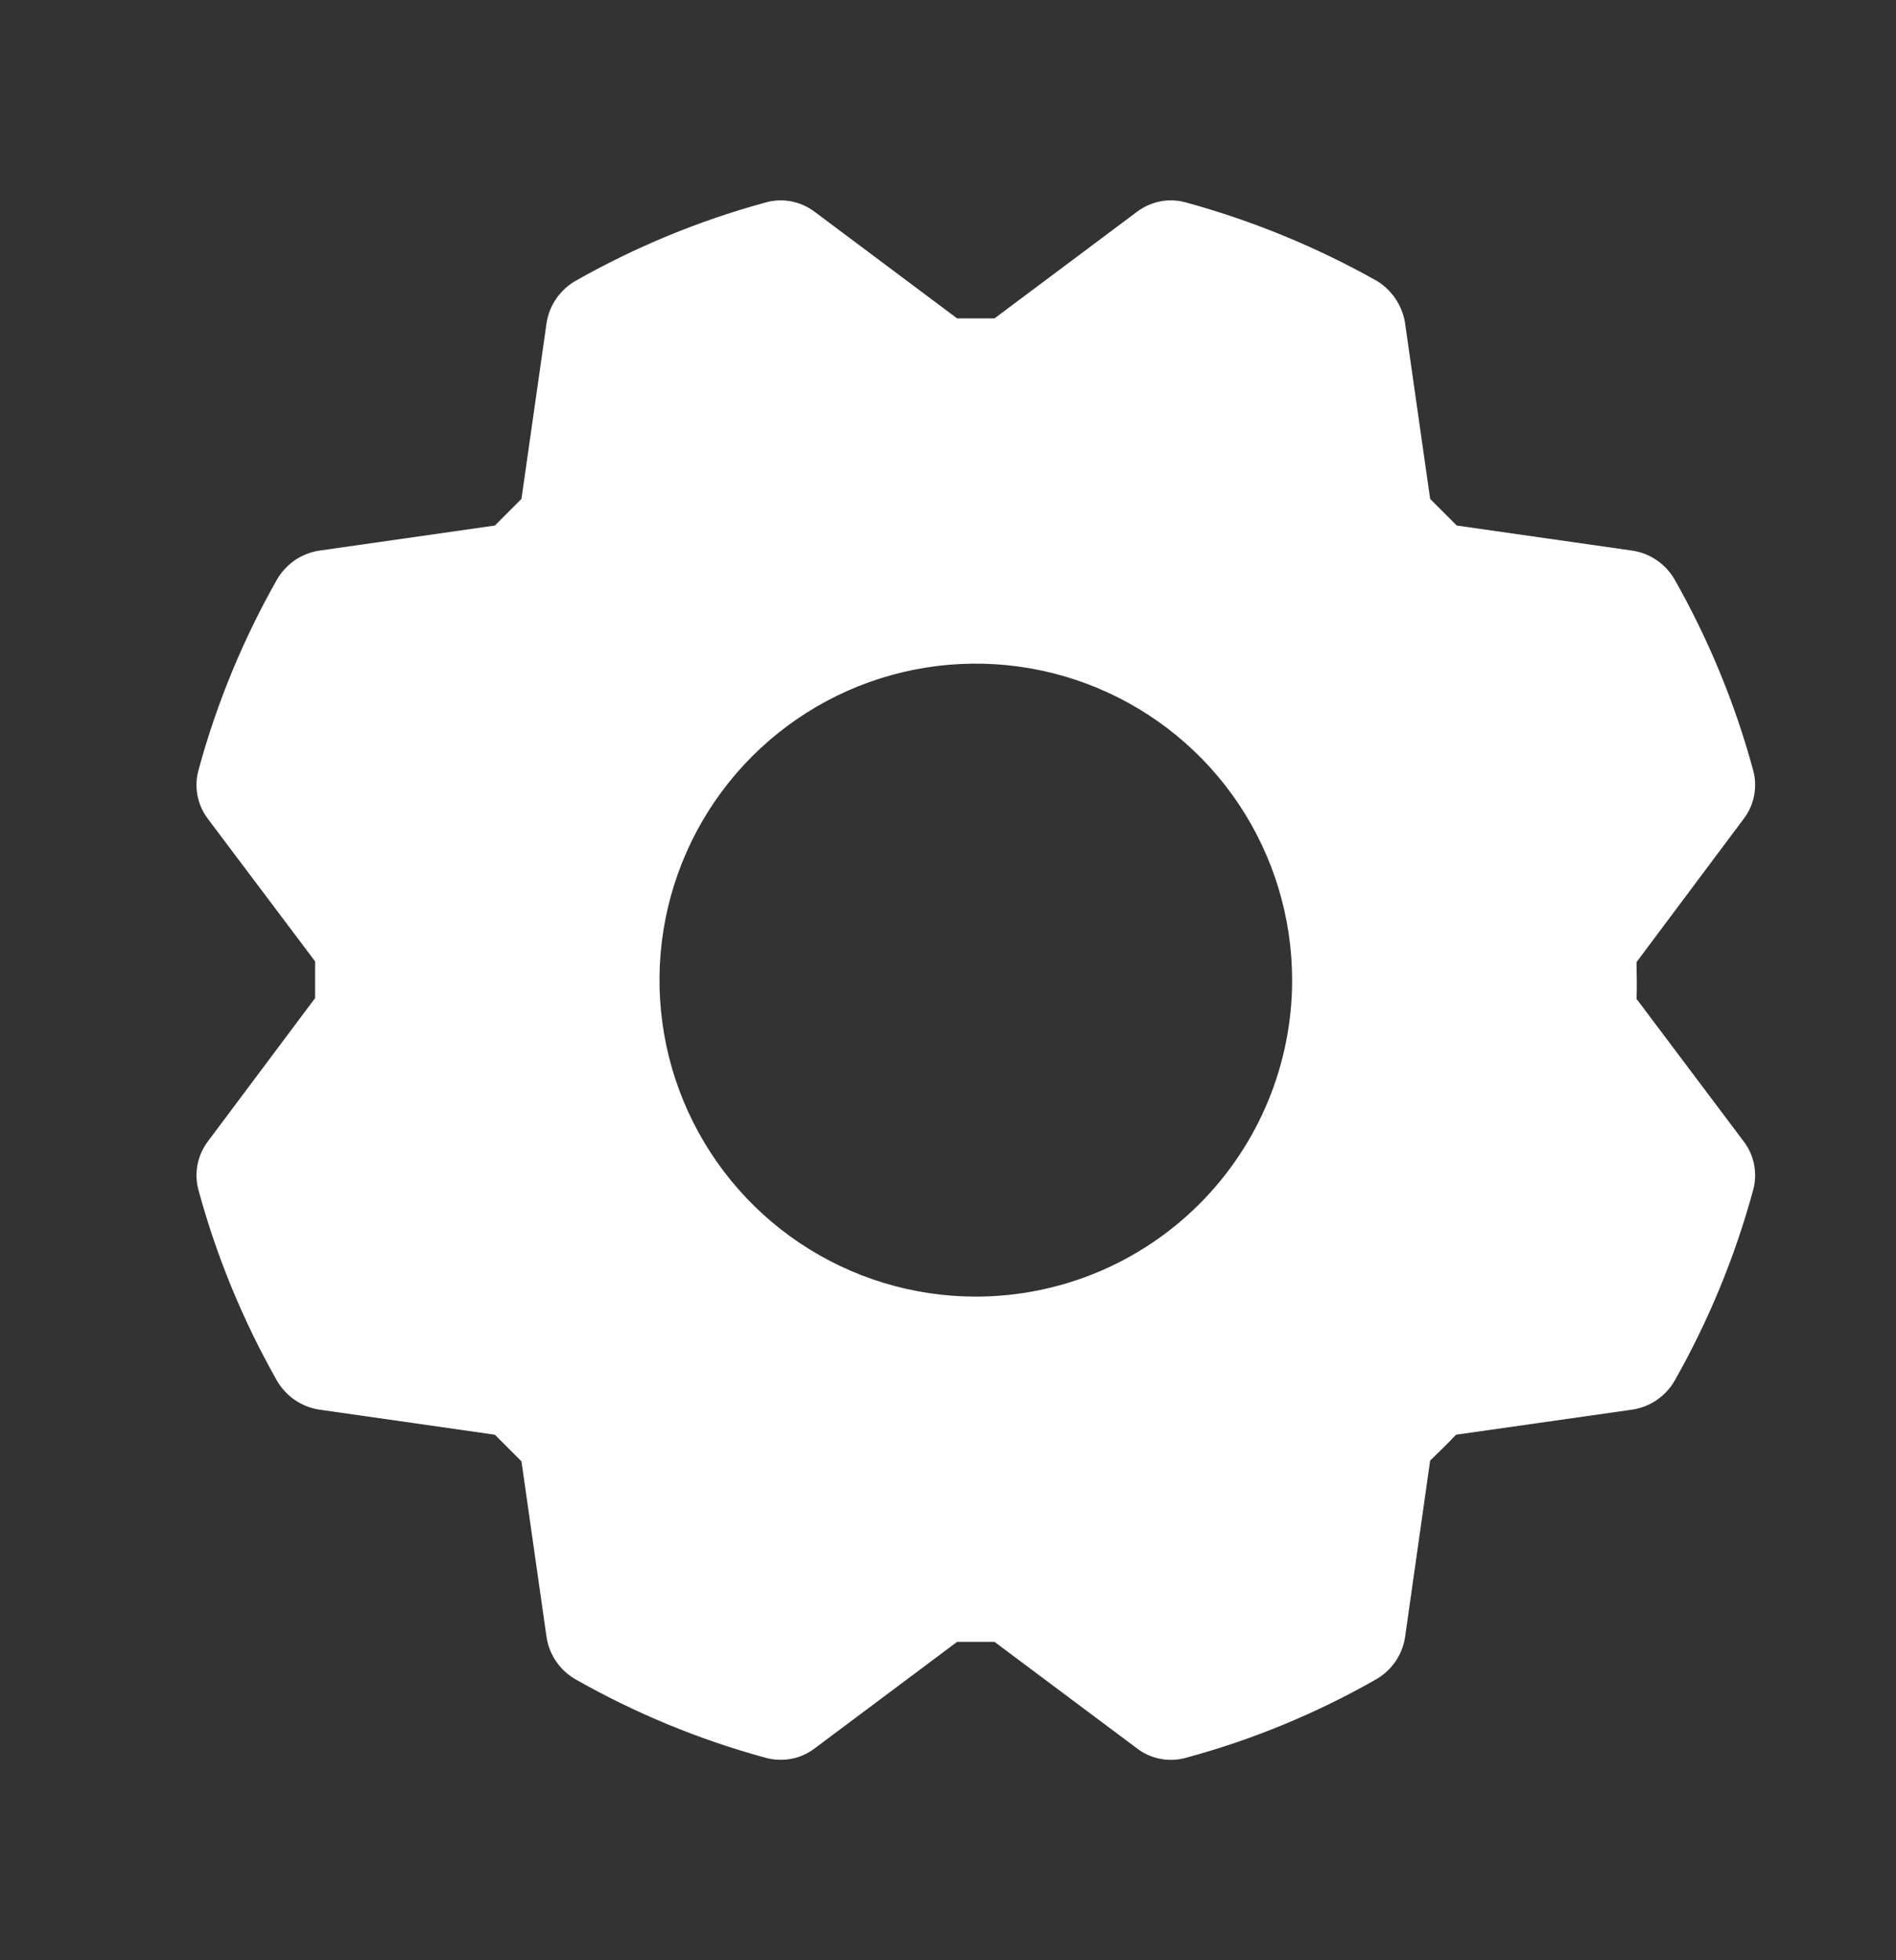 <svg width="30" height="31" viewBox="0 0 30 31" fill="none" xmlns="http://www.w3.org/2000/svg">
<rect x="0" y="0" width="30" height="31" fill="#333333" stroke="none"/>
<path d="M27.588 18.048L25.894 15.796C25.905 15.591 25.894 15.375 25.894 15.216L27.588 12.952C27.673 12.842 27.73 12.713 27.756 12.577C27.781 12.441 27.775 12.3 27.736 12.167C27.45 11.118 27.033 10.11 26.497 9.164C26.427 9.044 26.332 8.941 26.218 8.862C26.104 8.783 25.974 8.731 25.837 8.709L23.05 8.311L22.629 7.89L22.231 5.103C22.209 4.968 22.157 4.839 22.081 4.725C22.004 4.611 21.904 4.515 21.787 4.443C20.837 3.909 19.825 3.492 18.773 3.204C18.64 3.165 18.499 3.158 18.363 3.184C18.227 3.21 18.098 3.267 17.988 3.351L15.736 5.035H15.144L12.892 3.351C12.782 3.267 12.653 3.21 12.517 3.184C12.381 3.158 12.24 3.165 12.107 3.204C11.058 3.49 10.05 3.907 9.104 4.443C8.984 4.513 8.881 4.608 8.802 4.722C8.723 4.836 8.671 4.966 8.649 5.103L8.251 7.89L7.83 8.311L5.043 8.709C4.906 8.731 4.776 8.783 4.662 8.862C4.548 8.941 4.453 9.044 4.383 9.164C3.847 10.11 3.43 11.118 3.144 12.167C3.105 12.3 3.099 12.441 3.124 12.577C3.15 12.713 3.207 12.842 3.291 12.952L4.986 15.204V15.784L3.291 18.048C3.207 18.158 3.15 18.287 3.124 18.423C3.099 18.559 3.105 18.7 3.144 18.833C3.43 19.881 3.847 20.89 4.383 21.836C4.453 21.956 4.548 22.059 4.662 22.138C4.776 22.216 4.906 22.269 5.043 22.291L7.83 22.689L8.251 23.11L8.649 25.897C8.671 26.034 8.723 26.164 8.802 26.278C8.881 26.392 8.984 26.487 9.104 26.556C10.05 27.093 11.058 27.51 12.107 27.796C12.185 27.819 12.265 27.83 12.346 27.83C12.543 27.833 12.736 27.769 12.892 27.648L15.144 25.965H15.736L17.988 27.648C18.098 27.733 18.227 27.79 18.363 27.816C18.499 27.841 18.64 27.835 18.773 27.796C19.822 27.512 20.831 27.095 21.776 26.556C21.896 26.487 21.999 26.392 22.078 26.278C22.157 26.164 22.209 26.034 22.231 25.897L22.629 23.098C22.765 22.962 22.925 22.814 23.038 22.689L25.837 22.291C25.974 22.269 26.104 22.216 26.218 22.138C26.332 22.059 26.427 21.956 26.497 21.836C27.033 20.89 27.45 19.881 27.736 18.833C27.775 18.7 27.781 18.559 27.756 18.423C27.73 18.287 27.673 18.158 27.588 18.048ZM15.44 20.505C14.45 20.505 13.482 20.211 12.659 19.661C11.836 19.111 11.195 18.33 10.816 17.415C10.437 16.501 10.338 15.494 10.531 14.524C10.724 13.553 11.201 12.661 11.901 11.961C12.601 11.261 13.493 10.784 14.463 10.591C15.434 10.398 16.441 10.497 17.355 10.876C18.27 11.255 19.052 11.896 19.602 12.719C20.151 13.542 20.445 14.51 20.445 15.5C20.445 16.827 19.918 18.1 18.979 19.039C18.04 19.978 16.767 20.505 15.44 20.505Z" fill="white"/>
</svg>
